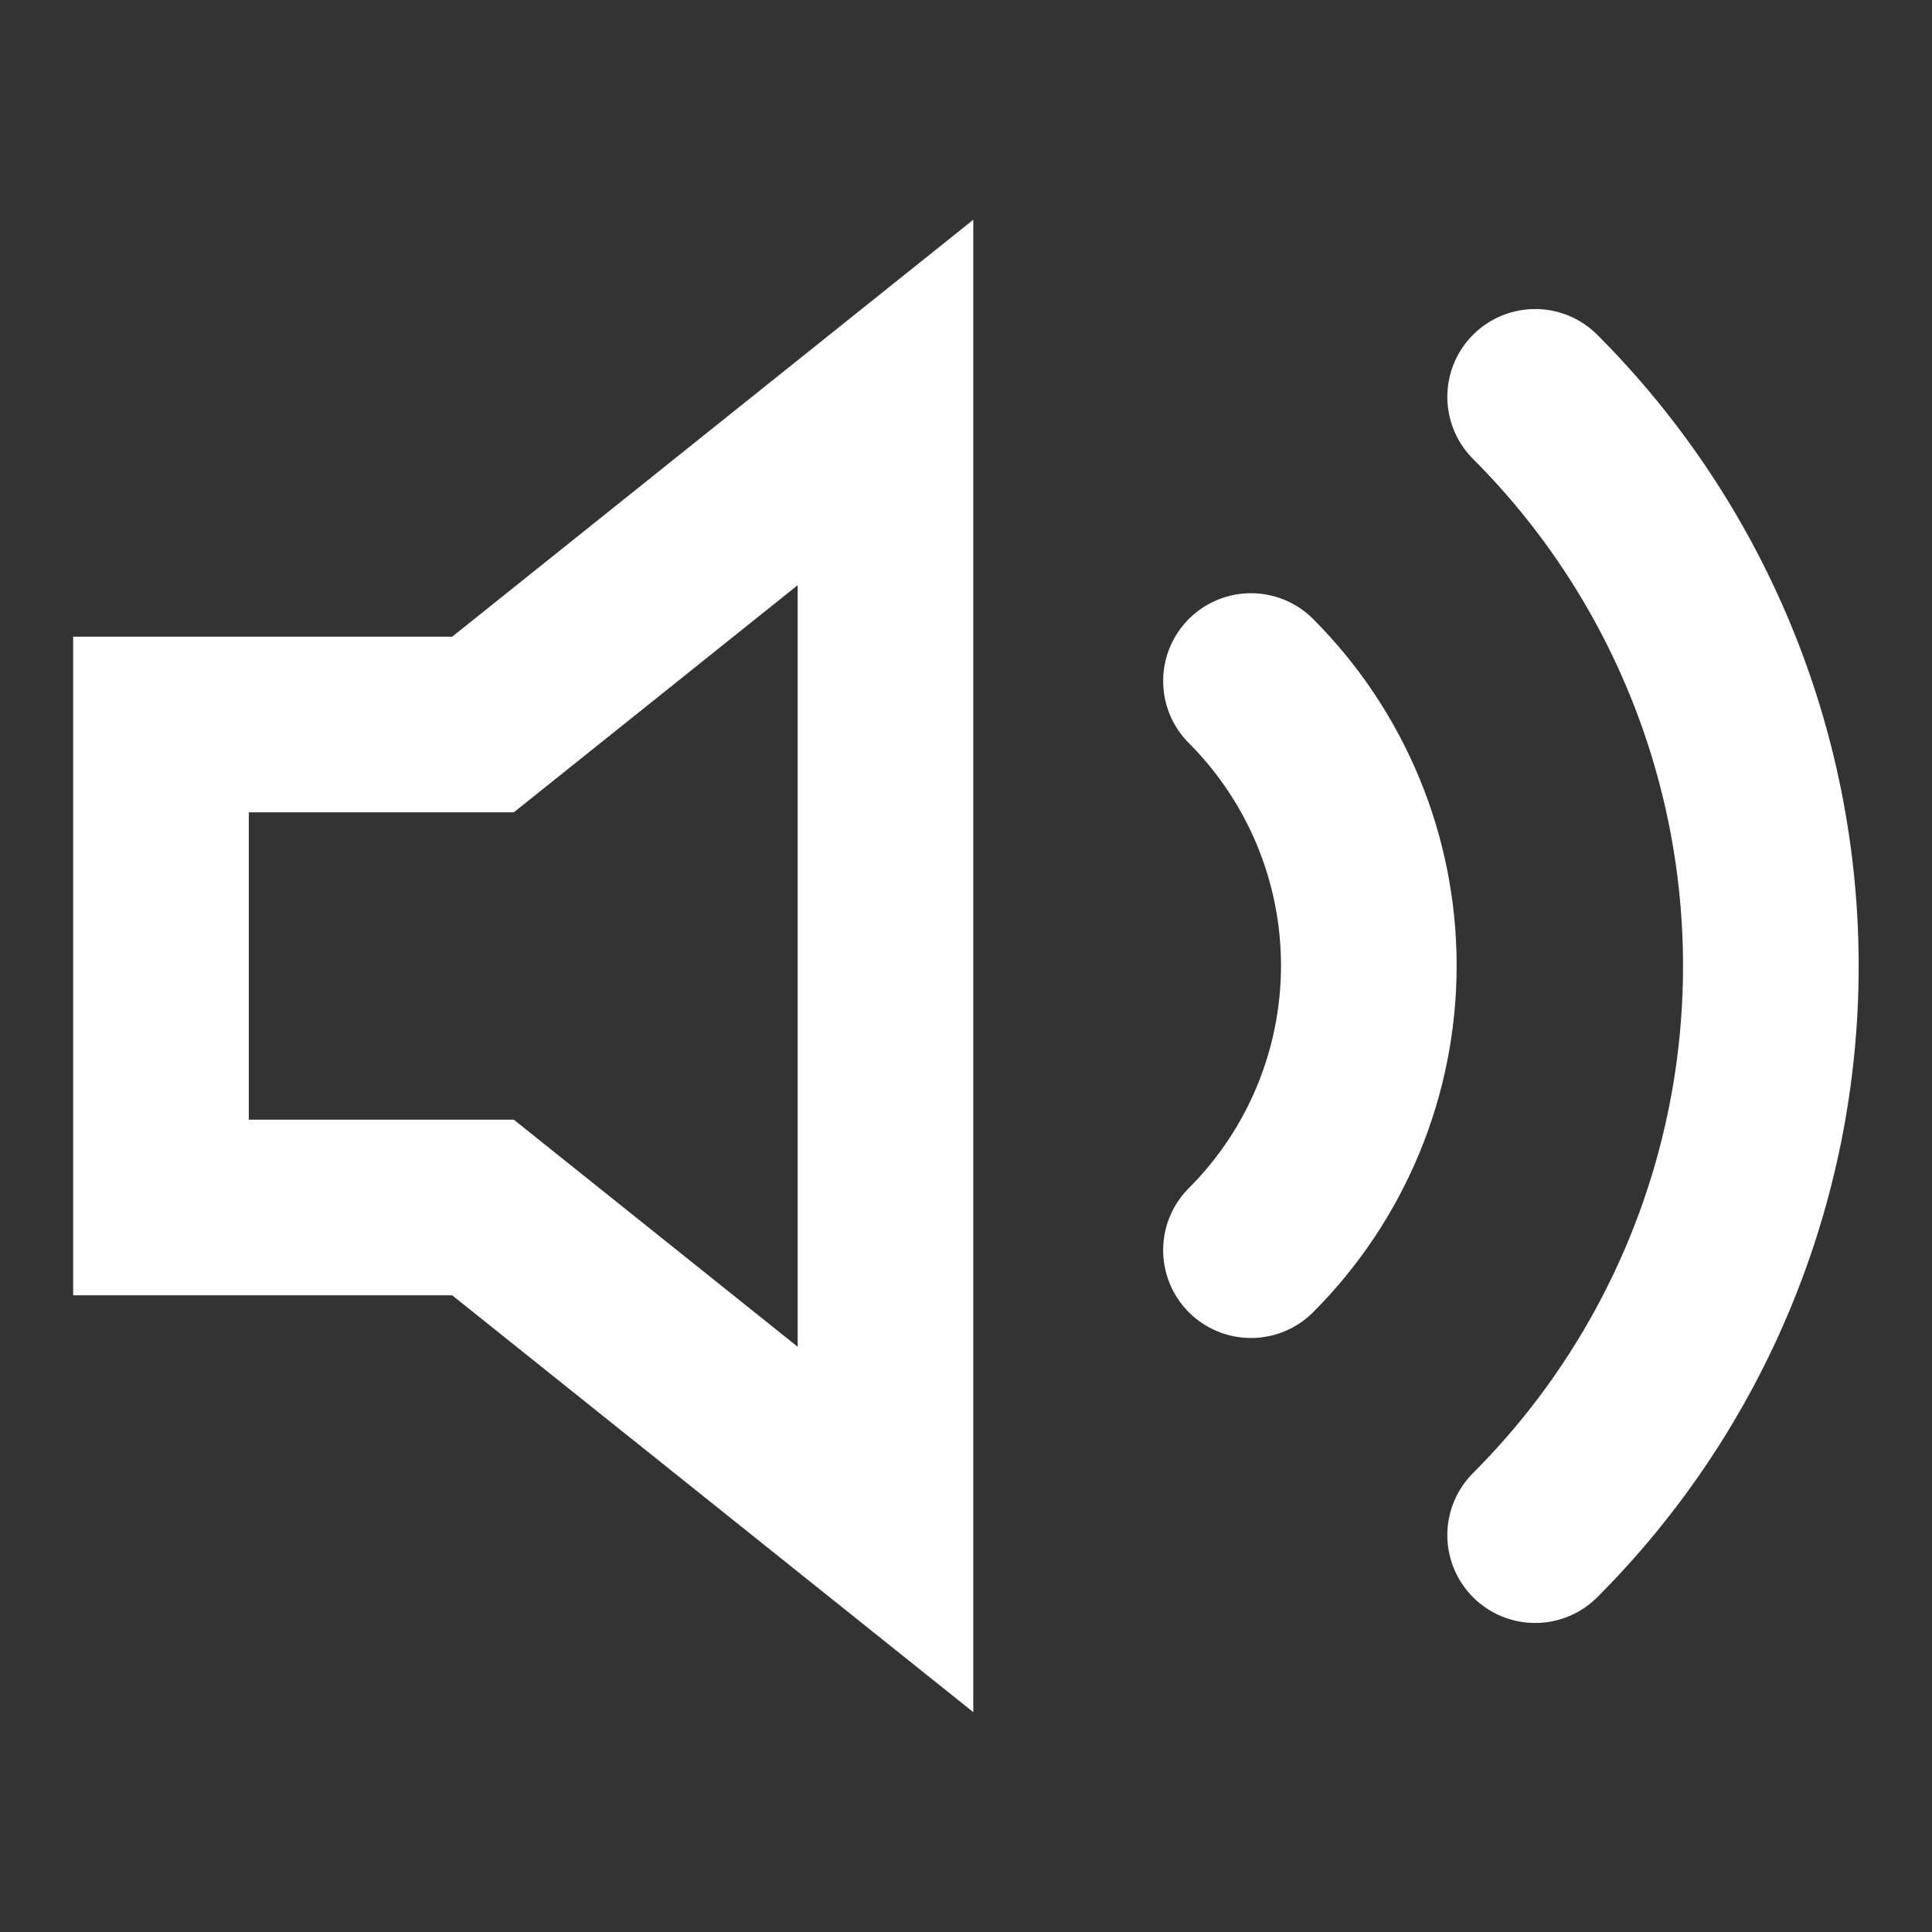 <svg width="22" height="22" viewBox="0 0 22 22" fill="none" xmlns="http://www.w3.org/2000/svg">
<rect x="0" y="0" width="22" height="22" fill="#333333" stroke="none"/>
<path d="M10.083 4.583L5.5 8.25H1.833V13.75H5.5L10.083 17.416V4.583Z" stroke="white" stroke-width="2" stroke-linecap="round" strokeLinejoin="round"/>
<path d="M17.481 4.519C19.199 6.238 20.165 8.569 20.165 11C20.165 13.431 19.199 15.762 17.481 17.481M14.245 7.755C15.104 8.615 15.587 9.78 15.587 10.995C15.587 12.211 15.104 13.377 14.245 14.236" stroke="white" stroke-width="2" stroke-linecap="round" strokeLinejoin="round"/>
</svg>
